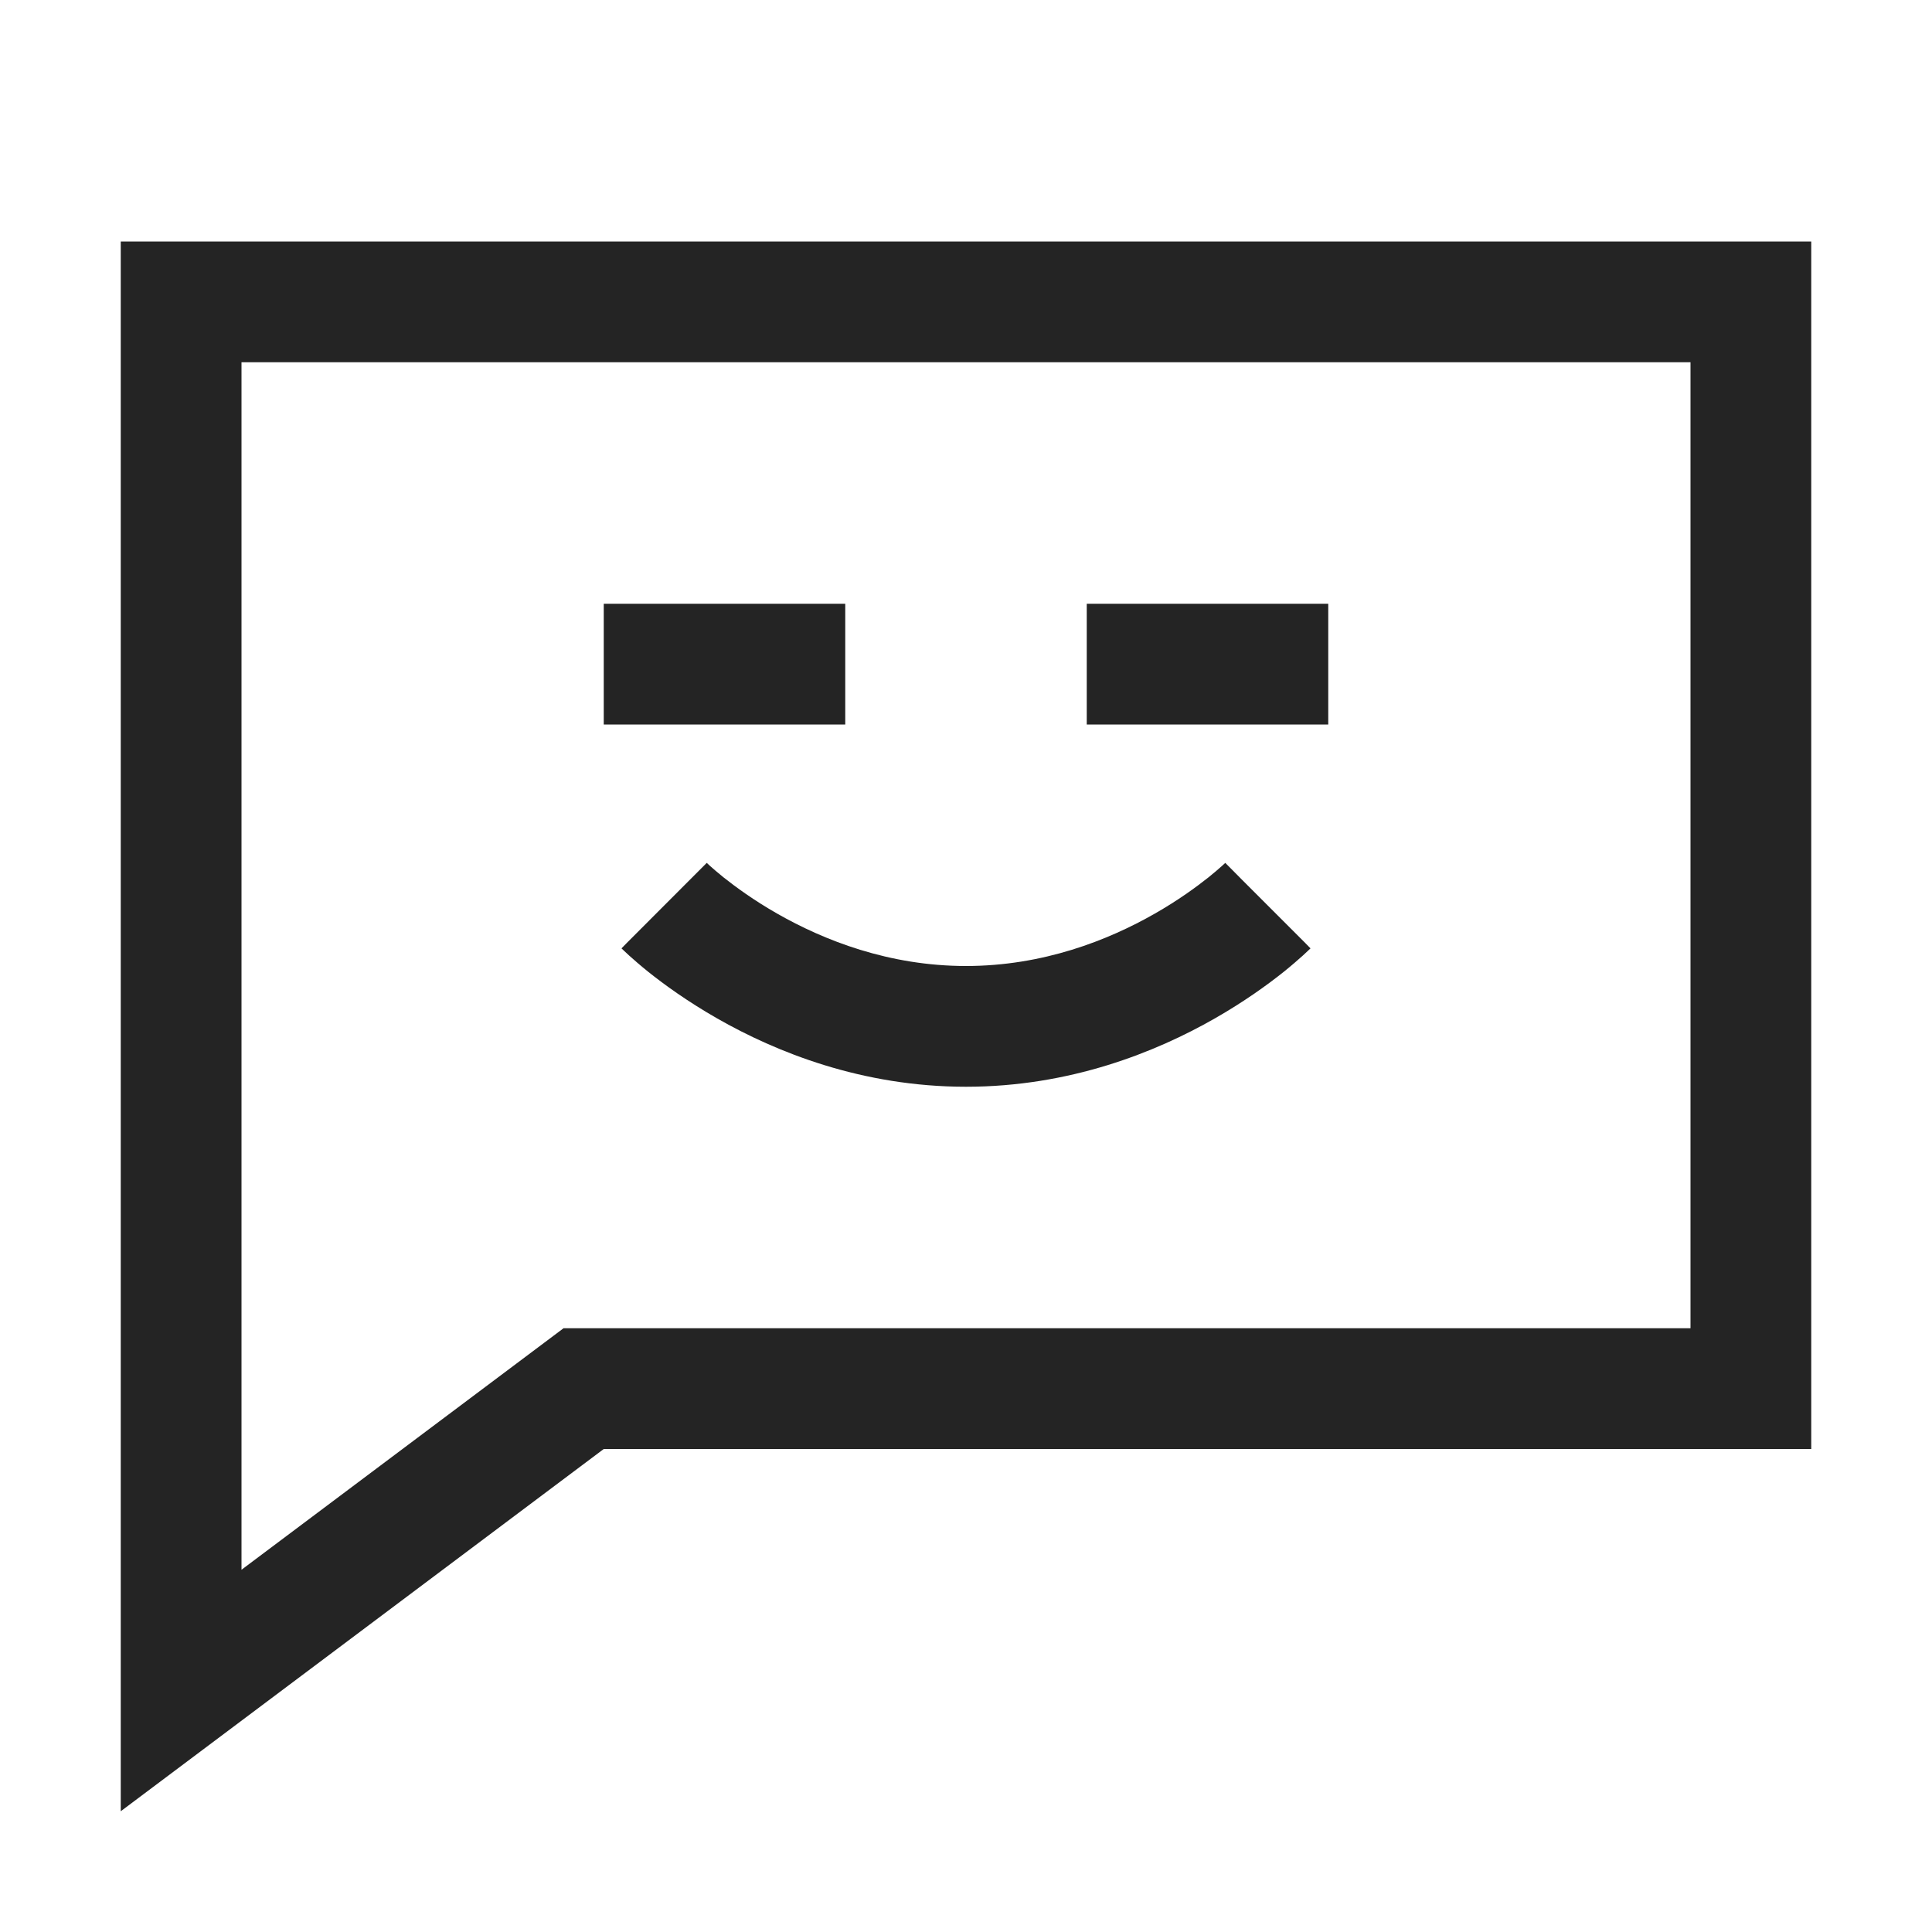 <?xml version="1.0" encoding="UTF-8"?>
<svg width="16" height="16" viewBox="0 0 16 16" version="1.1" xmlns="http://www.w3.org/2000/svg" xmlns:xlink="http://www.w3.org/1999/xlink">
    <title>icon/light/message-smiley</title>
    <g id="icon/light/message-smiley" stroke="none" stroke-width="1" fill="none" fill-rule="evenodd">
        <path d="M15,2 L15,12 L5,12 L1,15 L1,2 L15,2 Z M14,3 L2,3 L2,13 L4.667,11 L14,11 L14,3 Z M10.147,7.146 C10.158,7.157 10.169,7.168 10.191,7.19 L10.296,7.296 C10.345,7.345 10.412,7.412 10.5,7.5 C10.529,7.529 10.556,7.556 10.581,7.581 L10.809,7.809 C10.853,7.854 10.853,7.854 10.853,7.854 L10.833,7.873 C10.822,7.884 10.808,7.897 10.789,7.914 C10.752,7.947 10.7,7.993 10.633,8.047 C10.499,8.154 10.306,8.294 10.061,8.434 C9.573,8.713 8.862,9 8,9 C7.138,9 6.427,8.713 5.939,8.434 C5.694,8.294 5.501,8.154 5.367,8.047 C5.3,7.993 5.248,7.947 5.211,7.914 C5.192,7.897 5.178,7.884 5.167,7.873 L5.167,7.873 L5.147,7.854 L5.147,7.854 C5.152,7.849 5.161,7.839 5.191,7.809 L5.809,7.19 C5.853,7.146 5.853,7.146 5.853,7.146 C5.861,7.154 5.869,7.161 5.881,7.172 C5.905,7.193 5.942,7.226 5.992,7.266 C6.093,7.346 6.243,7.456 6.436,7.566 C6.823,7.787 7.362,8 8,8 C8.638,8 9.177,7.787 9.564,7.566 C9.757,7.456 9.907,7.346 10.008,7.266 C10.058,7.226 10.095,7.193 10.119,7.172 C10.131,7.161 10.139,7.154 10.144,7.149 L10.144,7.149 L10.147,7.146 Z M7,5 L7,6 L5,6 L5,5 L7,5 Z M11,5 L11,6 L9,6 L9,5 L11,5 Z" id="shape" fill="#242424"></path>
    </g>
</svg>